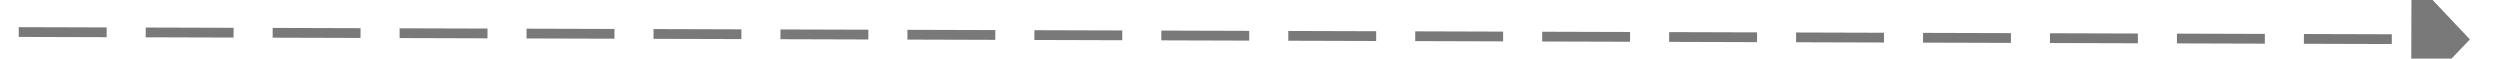 ﻿<?xml version="1.0" encoding="utf-8"?>
<svg version="1.1" xmlns:xlink="http://www.w3.org/1999/xlink" width="256px" height="6px" preserveAspectRatio="xMinYMid meet" viewBox="1542 947  256 4" xmlns="http://www.w3.org/2000/svg">
  <path d="M 1789 955.8  L 1795 949.5  L 1789 943.2  L 1789 955.8  Z " fill-rule="nonzero" fill="#797979" stroke="none" transform="matrix(1 0.003 -0.003 1 2.768 -4.851 )" />
  <path d="M 1544 949.5  L 1790 949.5  " stroke-width="1" stroke-dasharray="9,4" stroke="#797979" fill="none" transform="matrix(1 0.003 -0.003 1 2.768 -4.851 )" />
</svg>